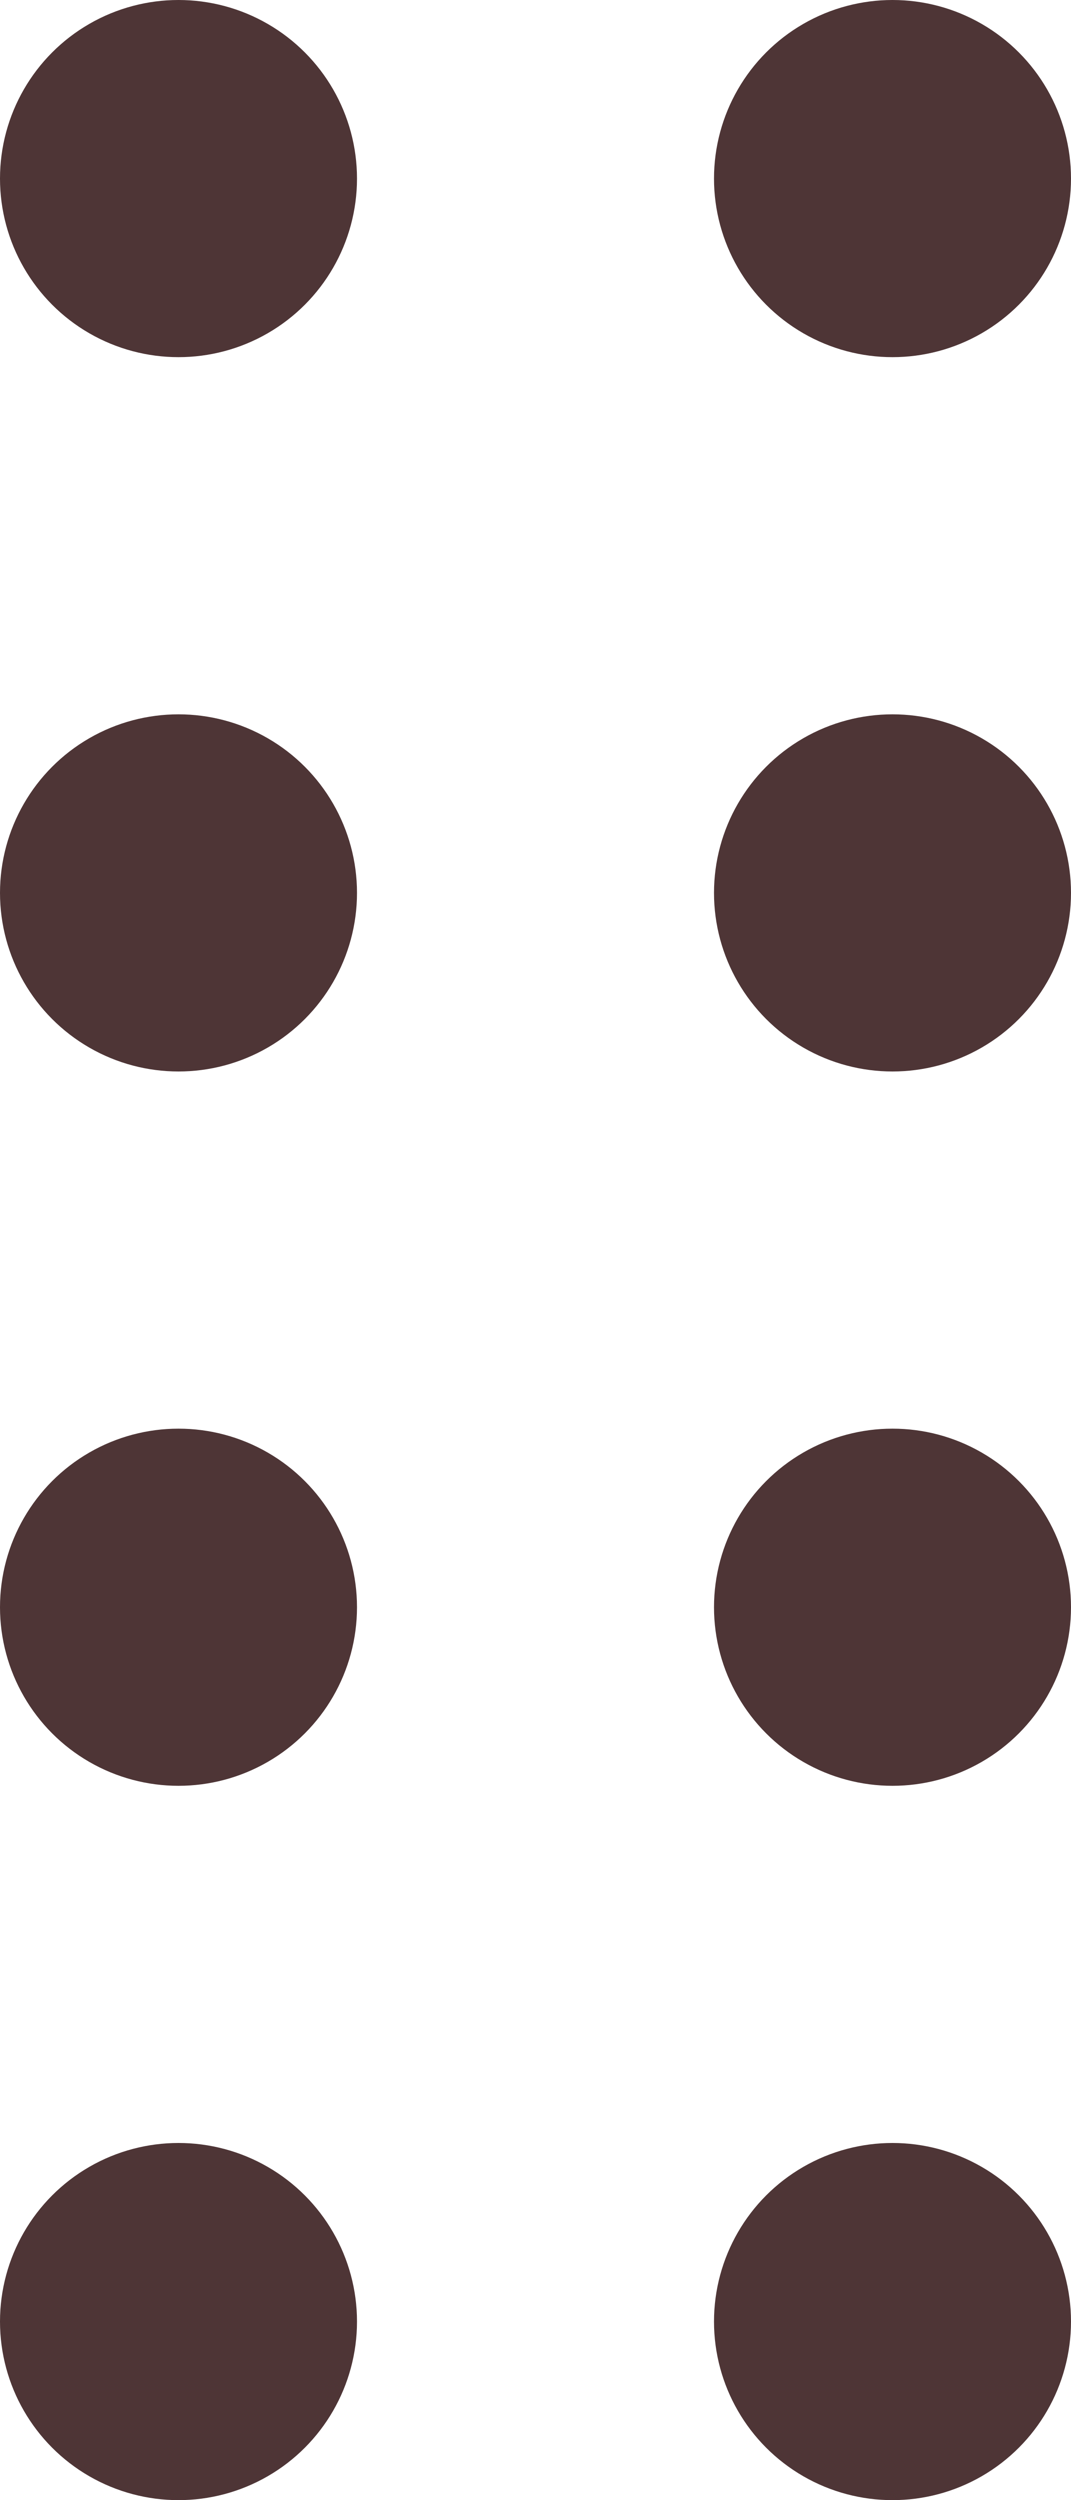 <svg width="3" height="7" fill="none" xmlns="http://www.w3.org/2000/svg"><circle cx=".5" cy=".5" r=".5" fill="#4E3536"/><circle cx="2.5" cy=".5" r=".5" fill="#4E3536"/><circle cx=".5" cy="2.5" r=".5" fill="#4E3536"/><circle cx="2.5" cy="2.5" r=".5" fill="#4E3536"/><circle cx=".5" cy="4.5" r=".5" fill="#4E3536"/><circle cx="2.5" cy="4.5" r=".5" fill="#4E3536"/><circle cx=".5" cy="6.5" r=".5" fill="#4E3536"/><circle cx="2.5" cy="6.5" r=".5" fill="#4E3536"/></svg>